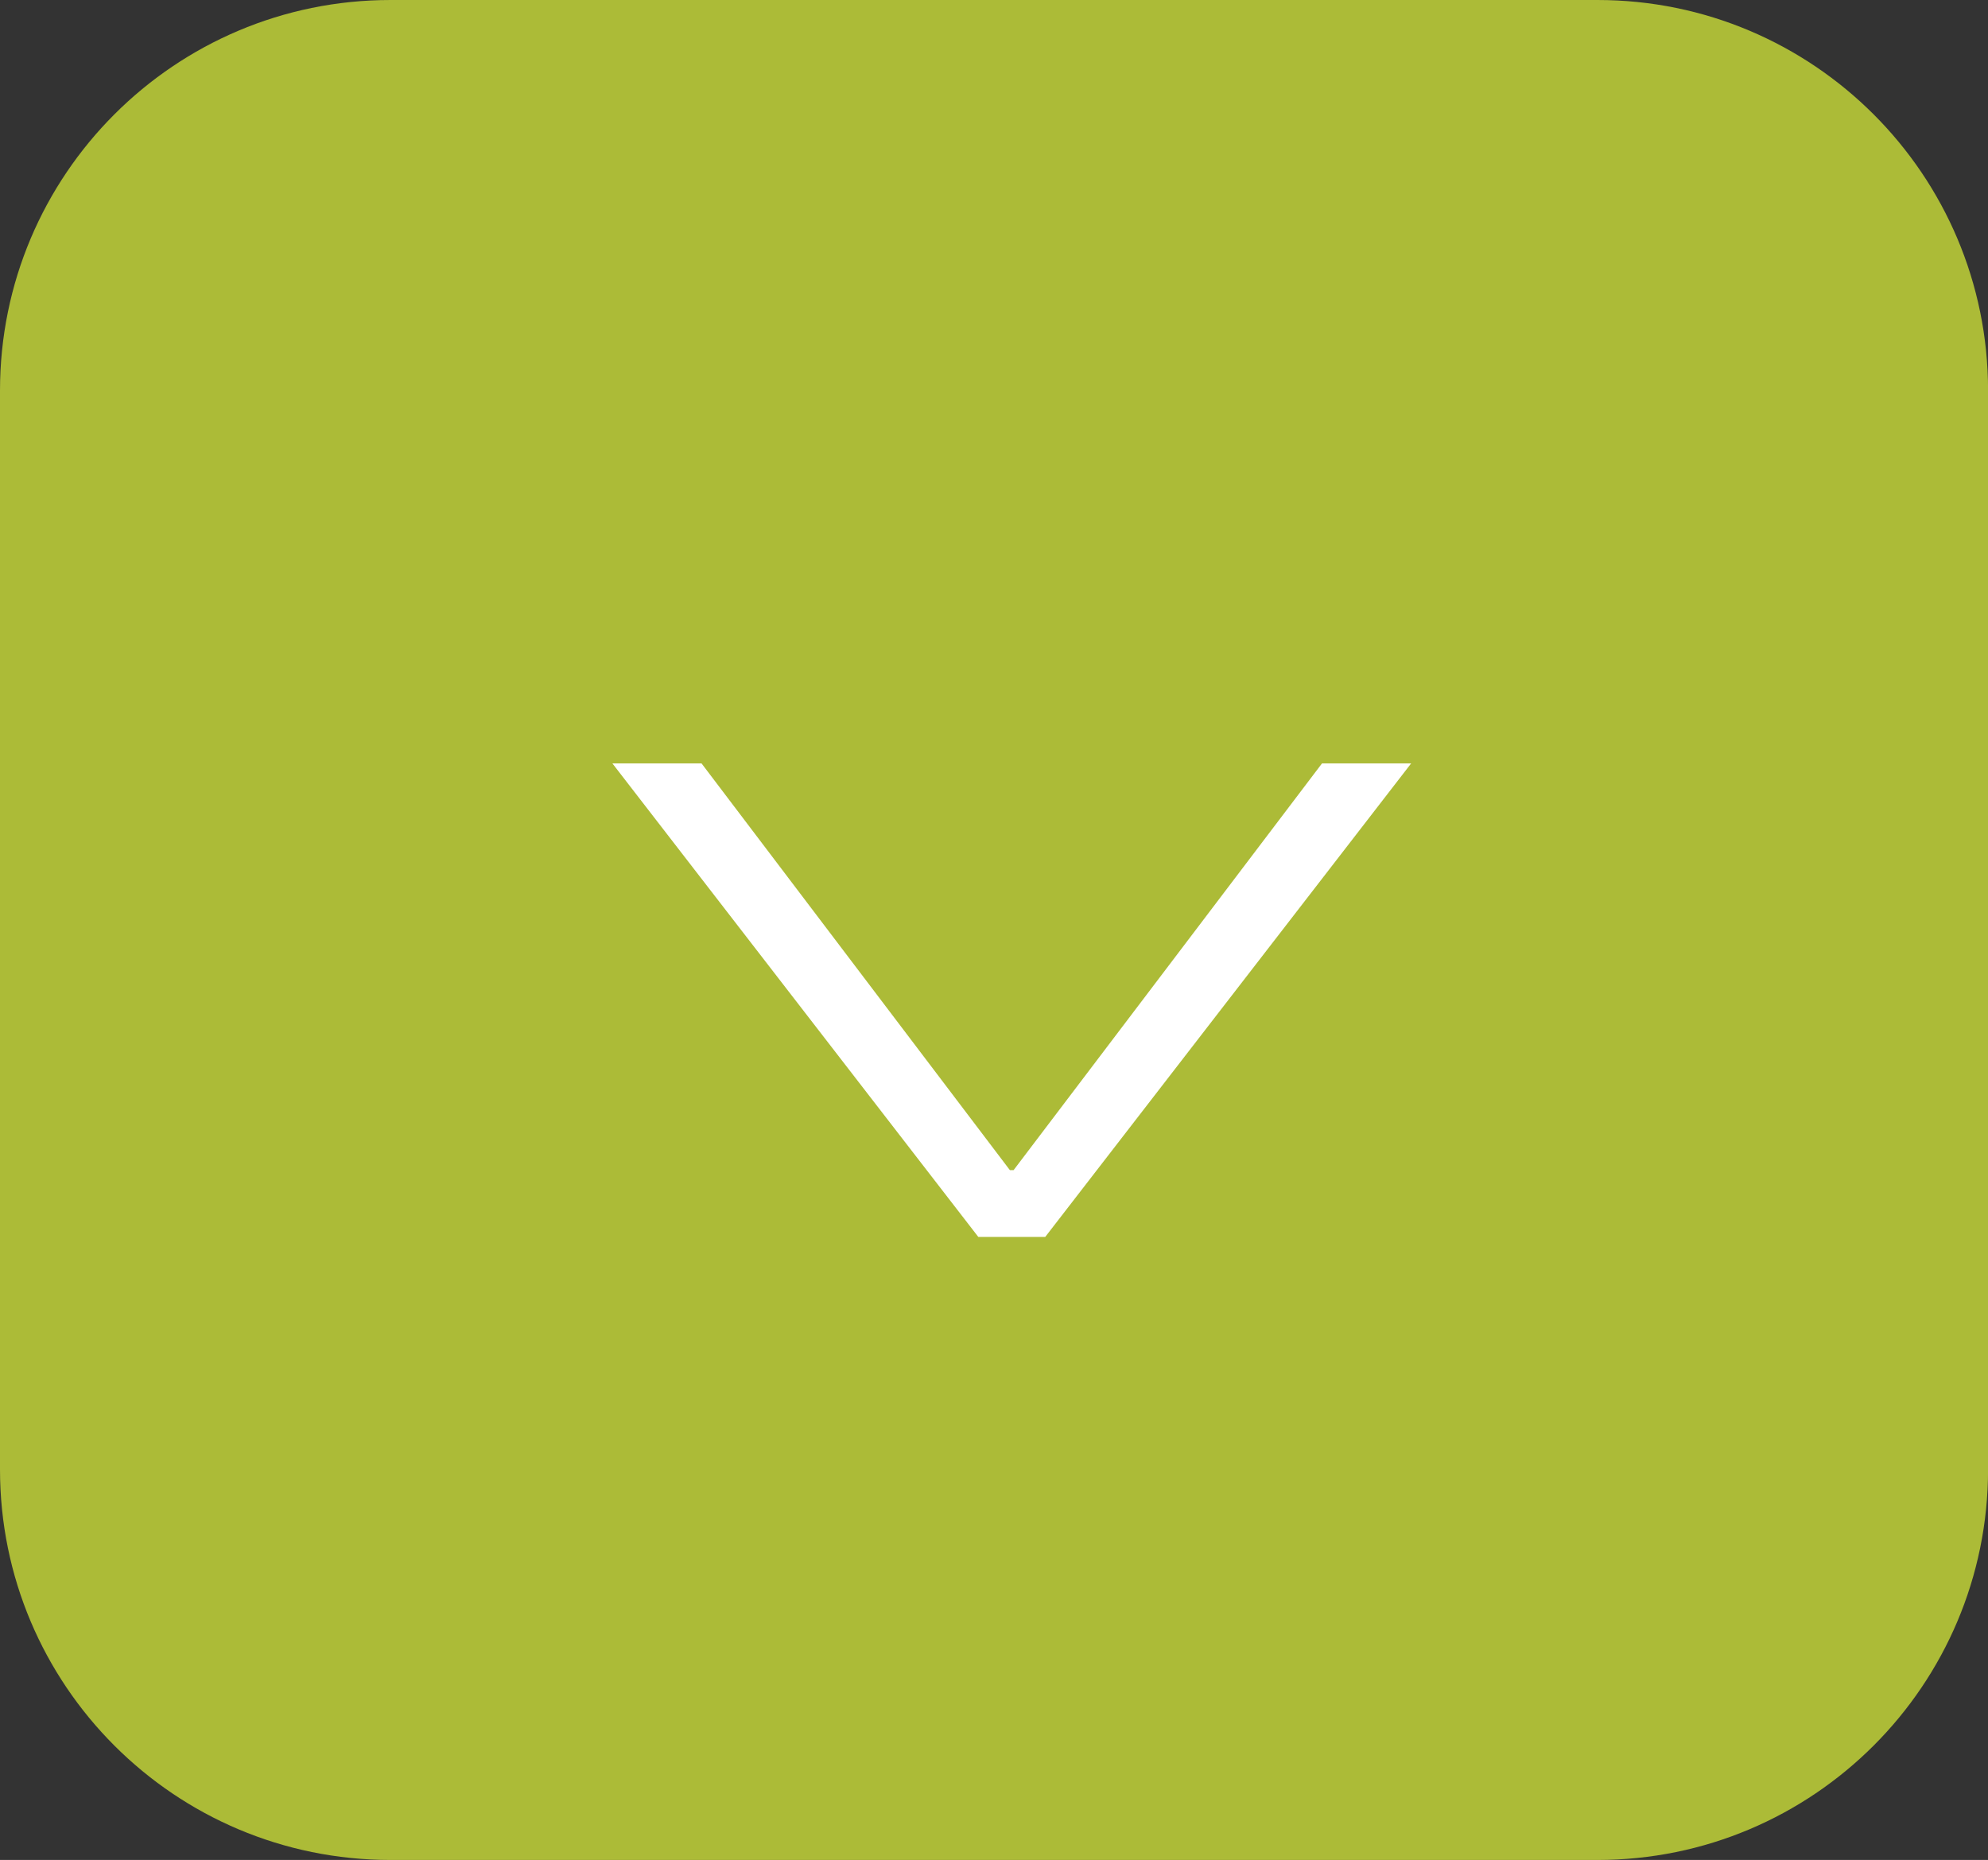 <?xml version="1.0" encoding="utf-8"?>
<!-- Generator: Adobe Illustrator 16.0.0, SVG Export Plug-In . SVG Version: 6.00 Build 0)  -->
<!DOCTYPE svg PUBLIC "-//W3C//DTD SVG 1.1//EN" "http://www.w3.org/Graphics/SVG/1.1/DTD/svg11.dtd">
<svg version="1.1" id="Layer_1" xmlns="http://www.w3.org/2000/svg" xmlns:xlink="http://www.w3.org/1999/xlink" x="0px" y="0px"
	 width="28.859px" height="27px" viewBox="0 0 28.859 27" enable-background="new 0 0 28.859 27" xml:space="preserve">
<rect x="0" y="0" width="28.859" height="27" fill="#333333" stroke="none"/>
<path fill="#ACBB37" d="M0,21.33C0,24.462,2.537,27,5.669,27h17.521c3.131,0,5.67-2.538,5.67-5.67V5.67
	c0-3.132-2.539-5.67-5.67-5.67H5.669C2.537,0,0,2.538,0,5.67V21.33z"/>
<g>
	<path fill="#FFFFFF" d="M10.184,11.082l4.476,5.904h0.054l4.477-5.904h1.294l-5.312,6.874h-0.971L8.89,11.082H10.184z"/>
</g>
</svg>
